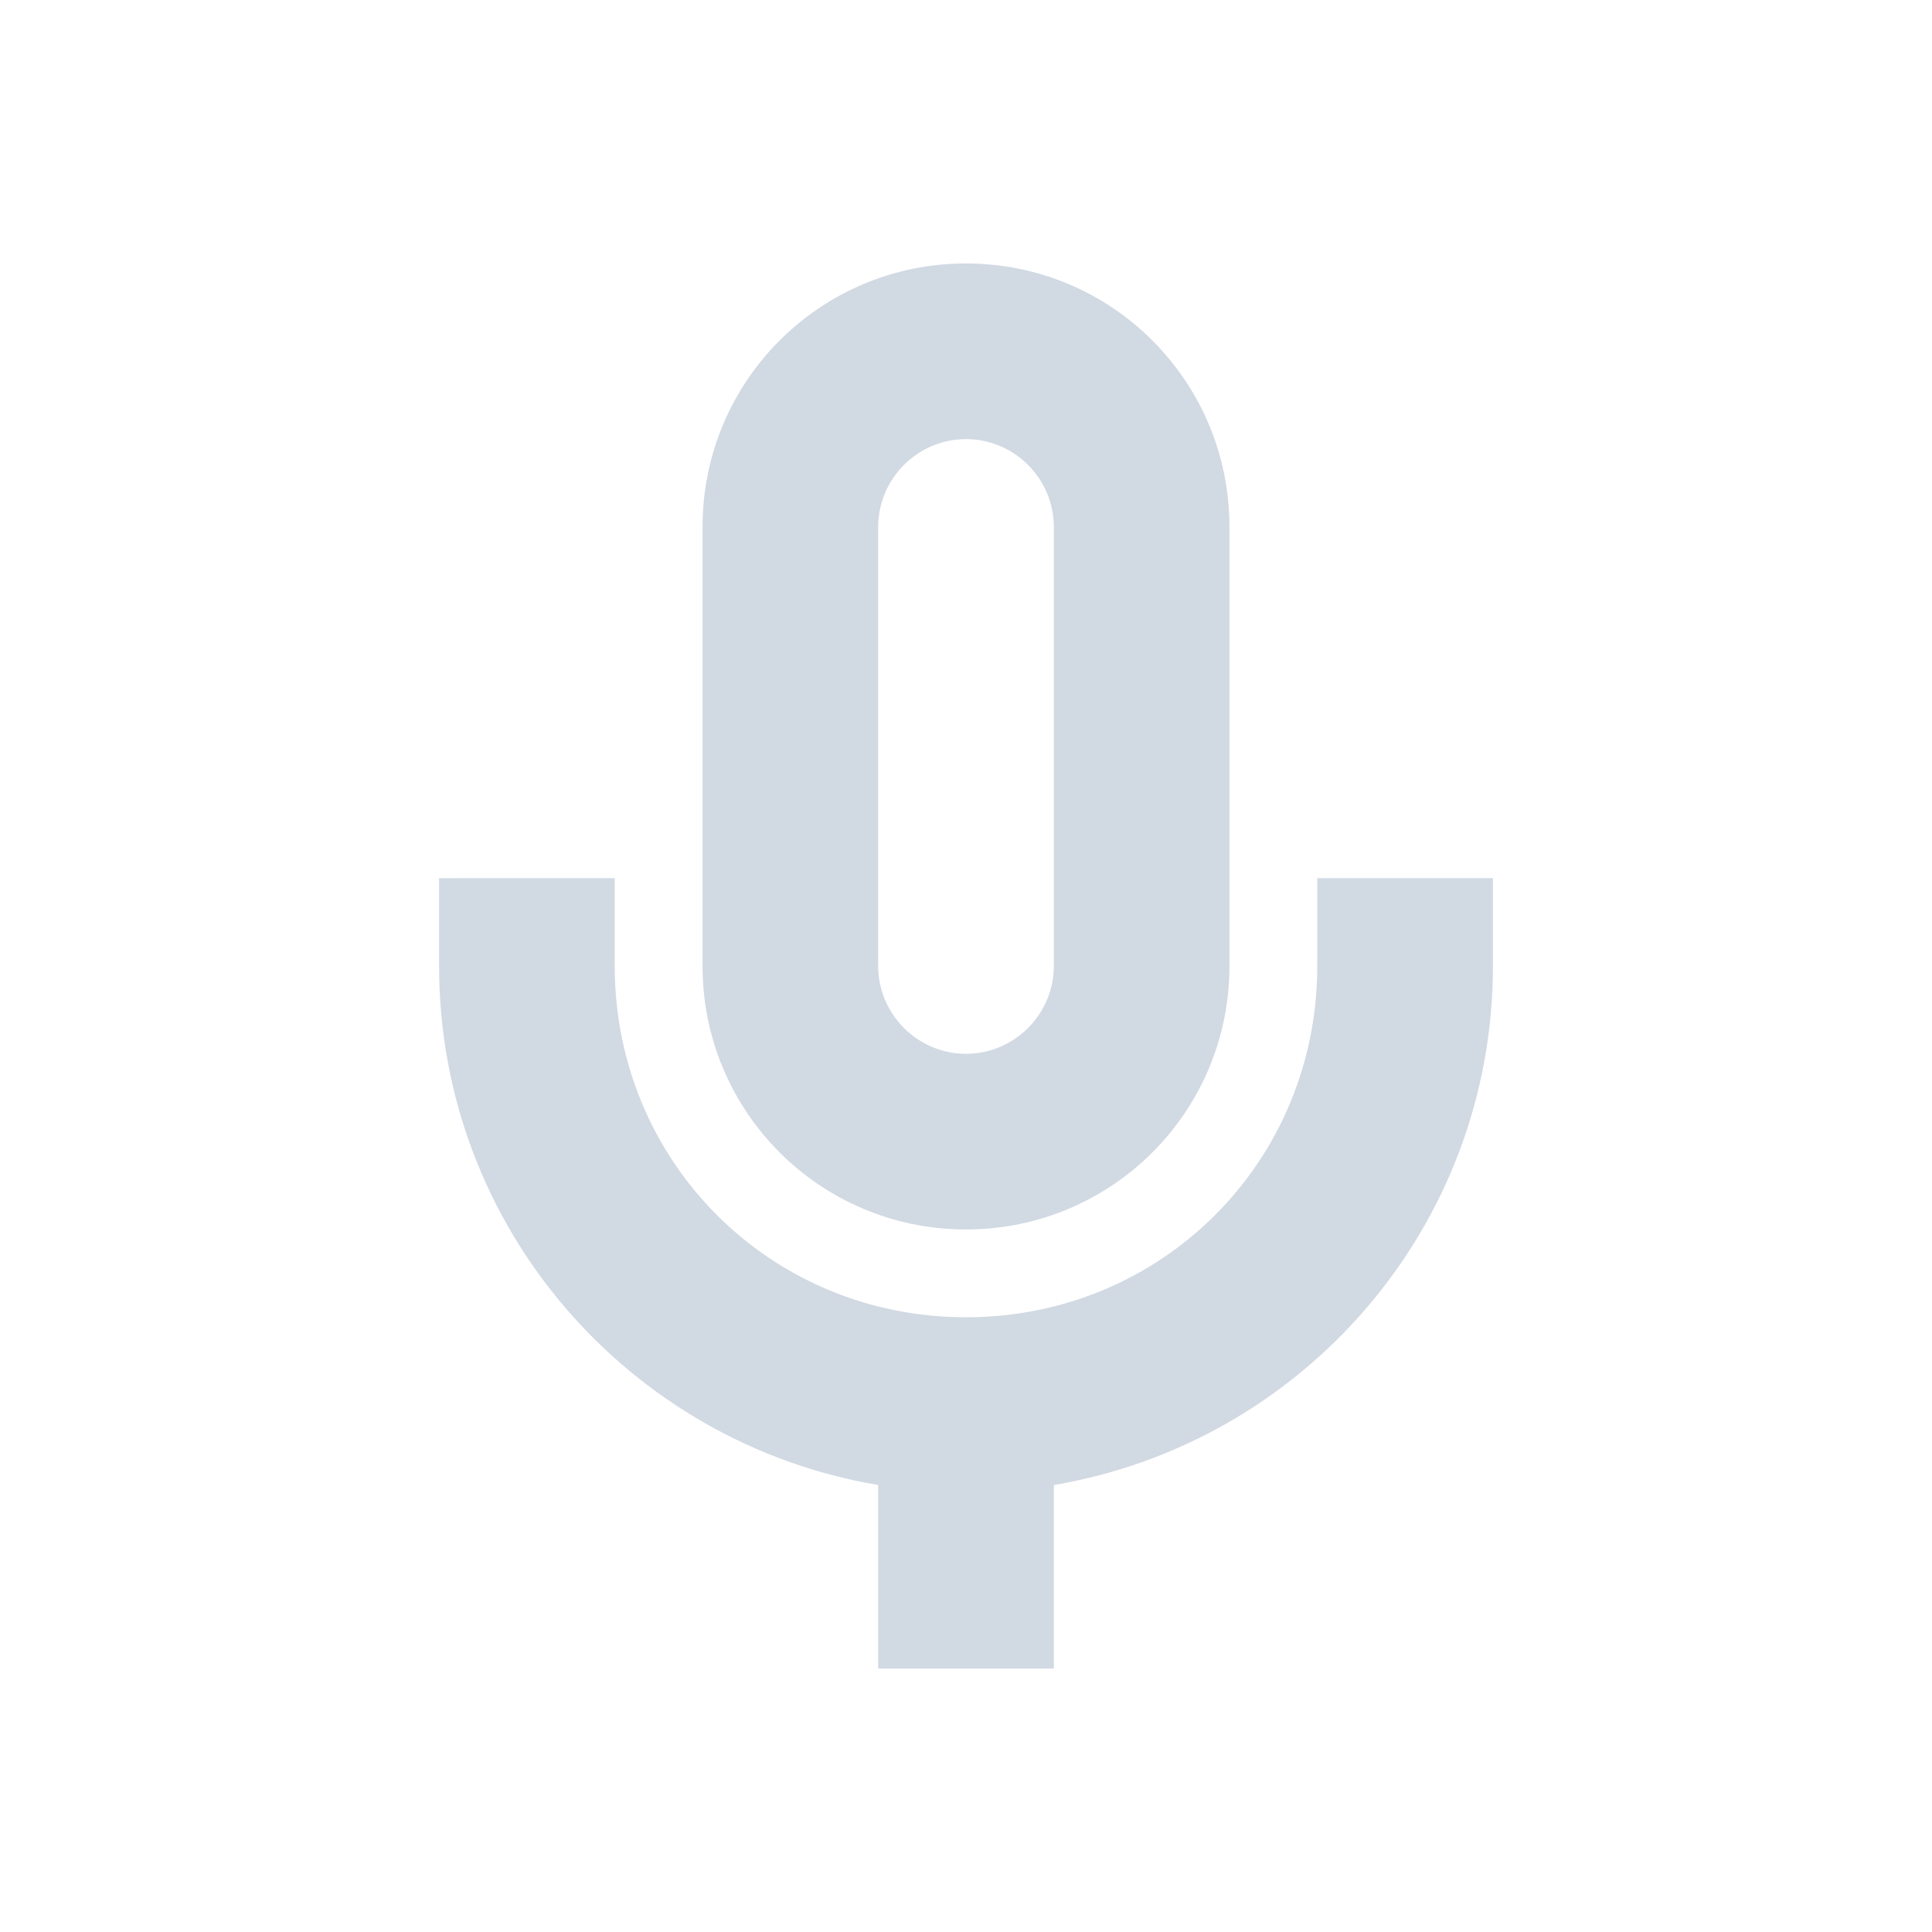 <svg xmlns="http://www.w3.org/2000/svg" width="22" height="22"><path d="M11 3C9.34 3 8 4.34 8 6v5c0 1.66 1.34 3 3 3s3-1.34 3-3V6c0-1.66-1.34-3-3-3zm0 2c.55 0 1 .45 1 1v5c0 .55-.45 1-1 1s-1-.45-1-1V6c0-.55.45-1 1-1zm-6 5v1c0 2.97 2.16 5.43 5 5.91V19h2v-2.09c2.84-.48 5-2.94 5-5.91v-1h-2v1c0 2.23-1.77 4-4 4s-4-1.77-4-4v-1z" fill="#d1d9e3"/></svg>